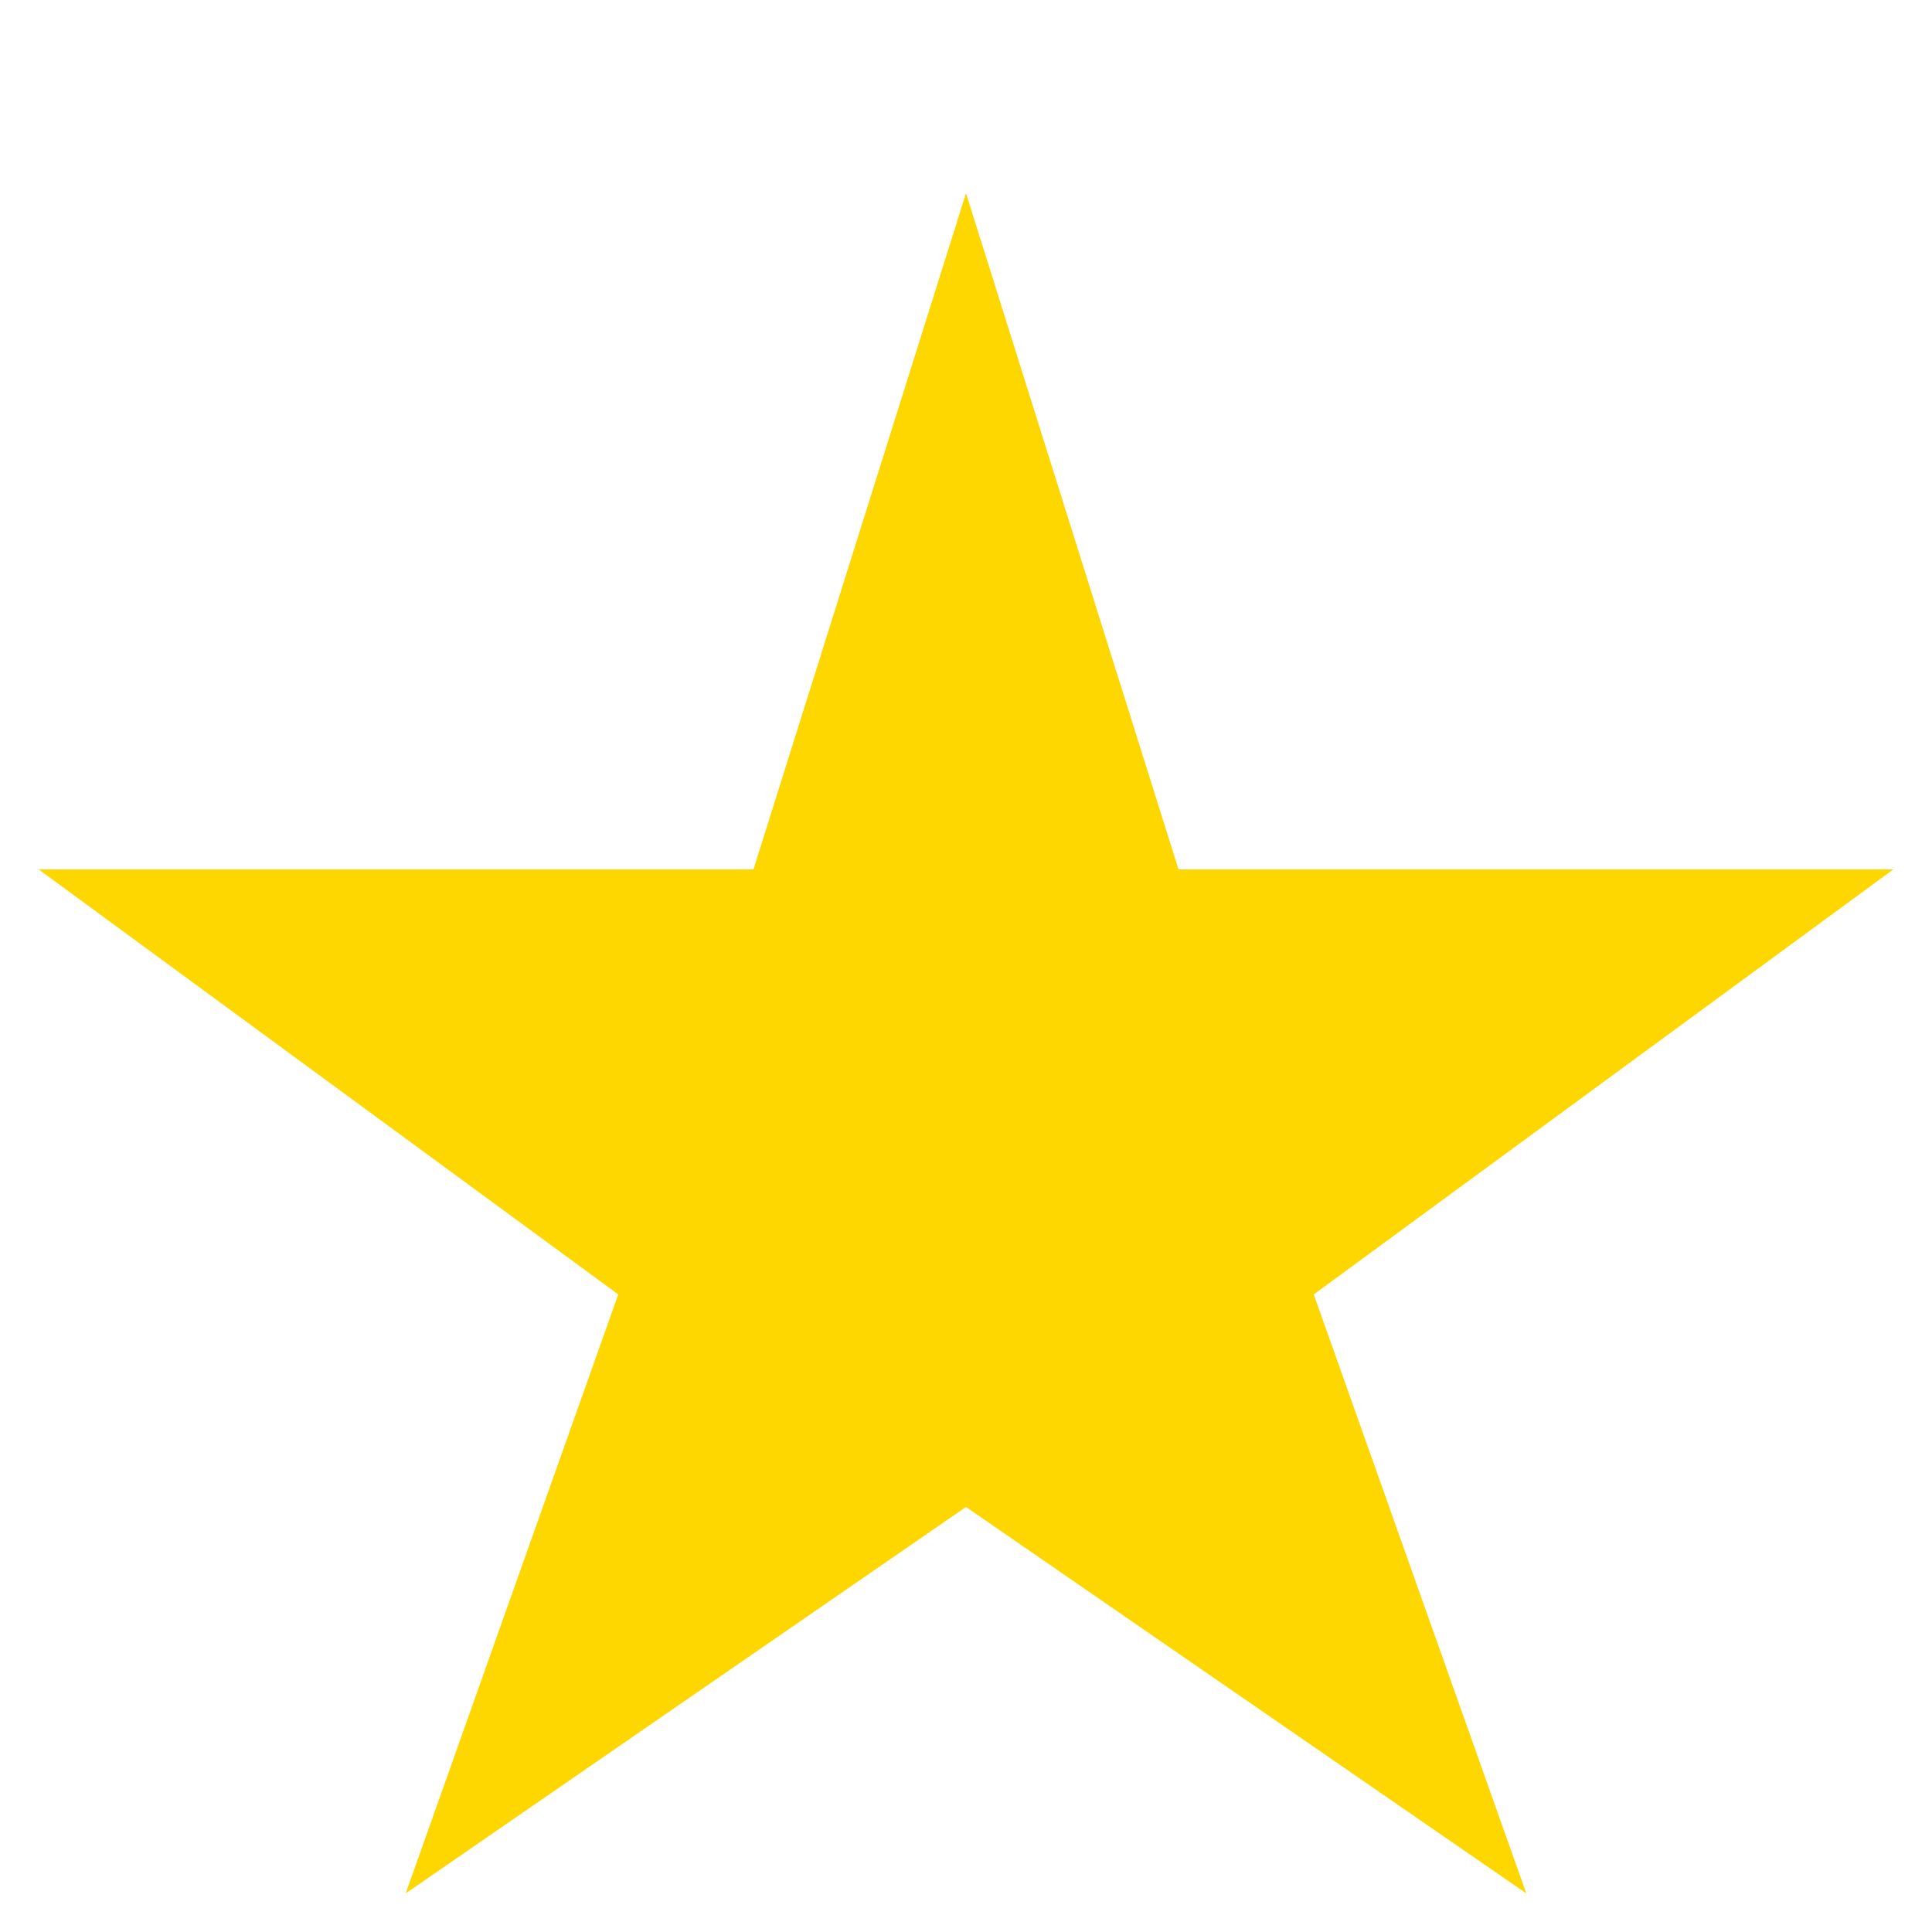 <!-- 
title: animated-logo.svg
author: Cong Le
version: 1.0
license(s): MIT, CC BY-SA 4.0
copyright: Copyright © 2025 Cong Le. All Rights Reserved.
-->

<svg width="100" height="100" viewBox="0 0 100 100" xmlns="http://www.w3.org/2000/svg">
  
  <!-- CSS Animations: All logic is self-contained -->
  <style>
    @keyframes subtle-pulse {
      0% {
        transform: scale(1);
        opacity: 1;
      }
      50% {
        transform: scale(1.1);
        opacity: 0.75;
      }
      100% {
        transform: scale(1);
        opacity: 1;
      }
    }

    .pulsing-star {
      /* Apply the animation to the element with this class */
      animation: subtle-pulse 5s ease-in-out infinite;
    }
  </style>
  
  <!-- The SVG Shape (The Actor) -->
  <polygon 
    class="pulsing-star" 
    fill="#FFD700" 
    points="50,10 61,45 98,45 68,67 79,98 50,78 21,98 32,67 2,45 39,45"
    transform-origin="center" 
  />

</svg>